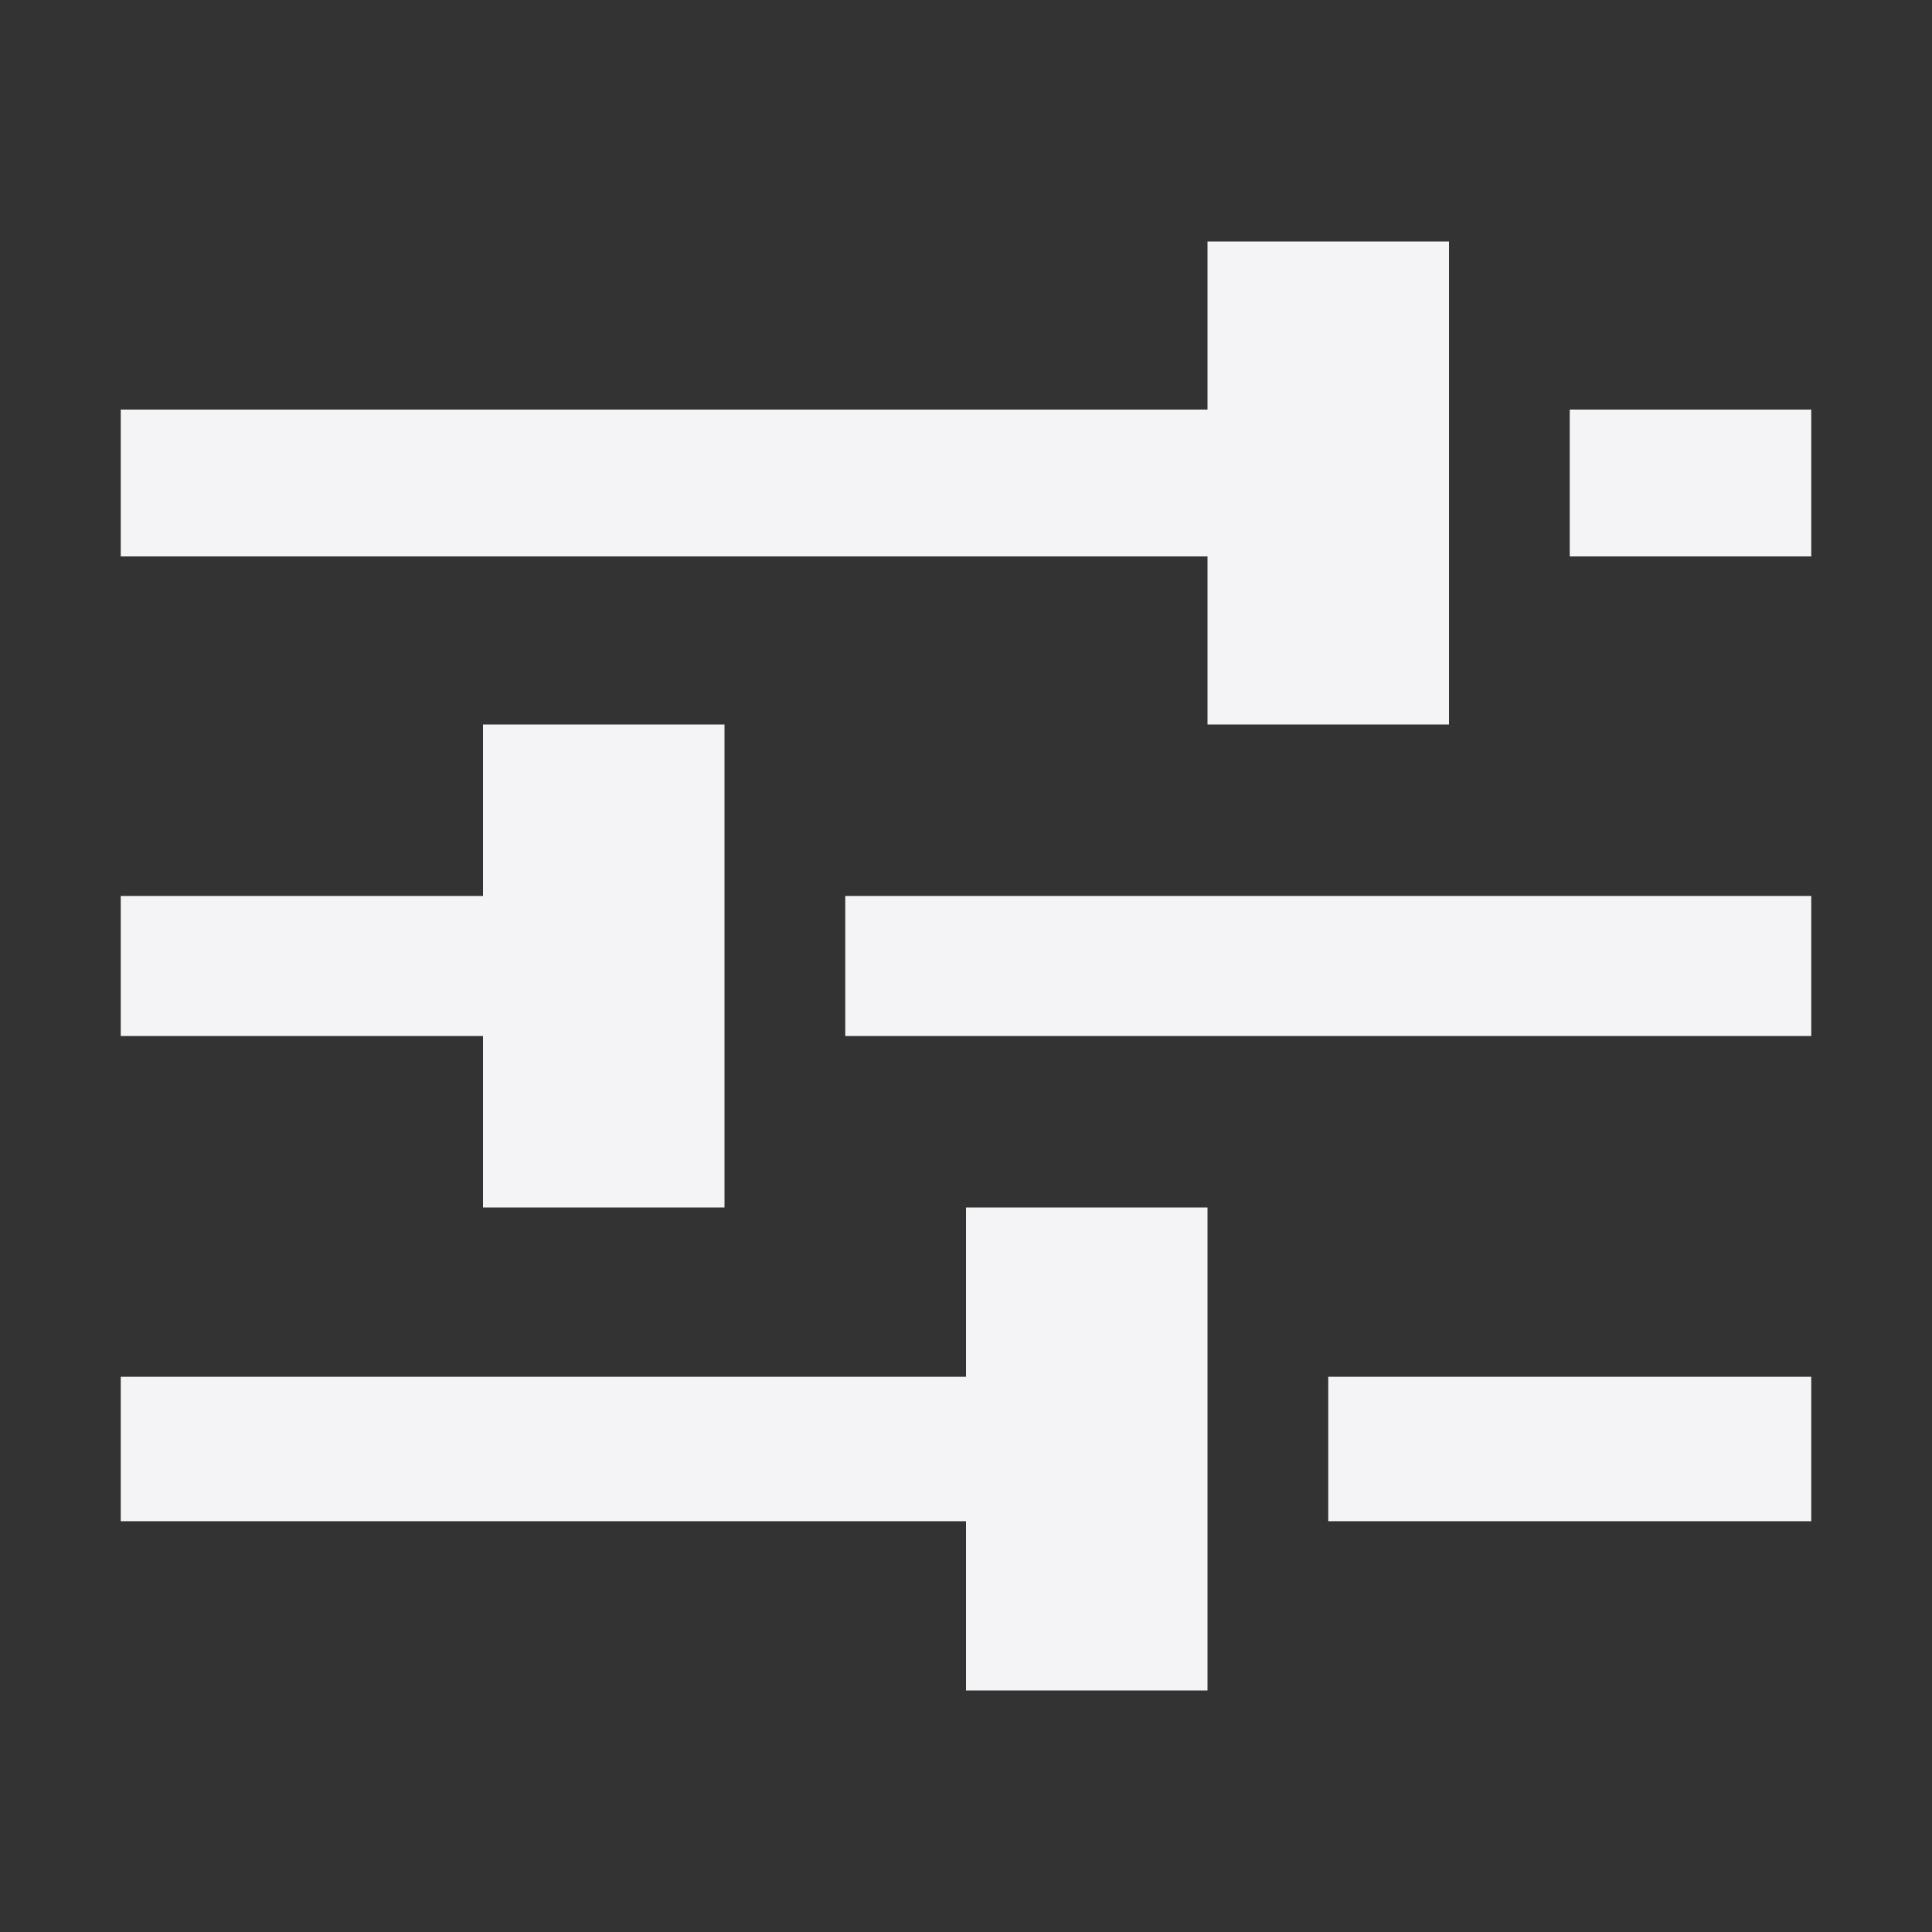 <svg xmlns="http://www.w3.org/2000/svg" style="fill-rule:evenodd;clip-rule:evenodd;stroke-linejoin:round;stroke-miterlimit:2" width="100%" height="100%" viewBox="0 0 16 16" xml:space="preserve">
 <rect x="0" y="0" width="16" height="16" fill="#333333" stroke="none"/>
 <defs>
  <style id="current-color-scheme" type="text/css">
   .ColorScheme-Text { color:#f4f4f7; } .ColorScheme-Highlight { color:#4285f4; } .ColorScheme-NeutralText { color:#ff9800; } .ColorScheme-PositiveText { color:#4caf50; } .ColorScheme-NegativeText { color:#f44336; }
  </style>
 </defs>
 <path style="fill:currentColor;" class="ColorScheme-Text" d="M10,2l0,1.392l-9,0l0,1.216l9,-0l0,1.392l2,-0l0,-4l-2,-0Zm3,1.392l0,1.216l2,-0l0,-1.216l-2,0Zm-9,2.608l0,1.42l-3,0l0,1.16l3,-0l0,1.42l2,-0l0,-4l-2,-0Zm3,1.42l0,1.16l8,-0l0,-1.16l-8,0Zm1,2.58l0,1.402l-7,-0l0,1.196l7,0l0,1.402l2,0l0,-4l-2,0Zm3,1.402l0,1.196l4,0l0,-1.196l-4,-0Z"/>
</svg>
